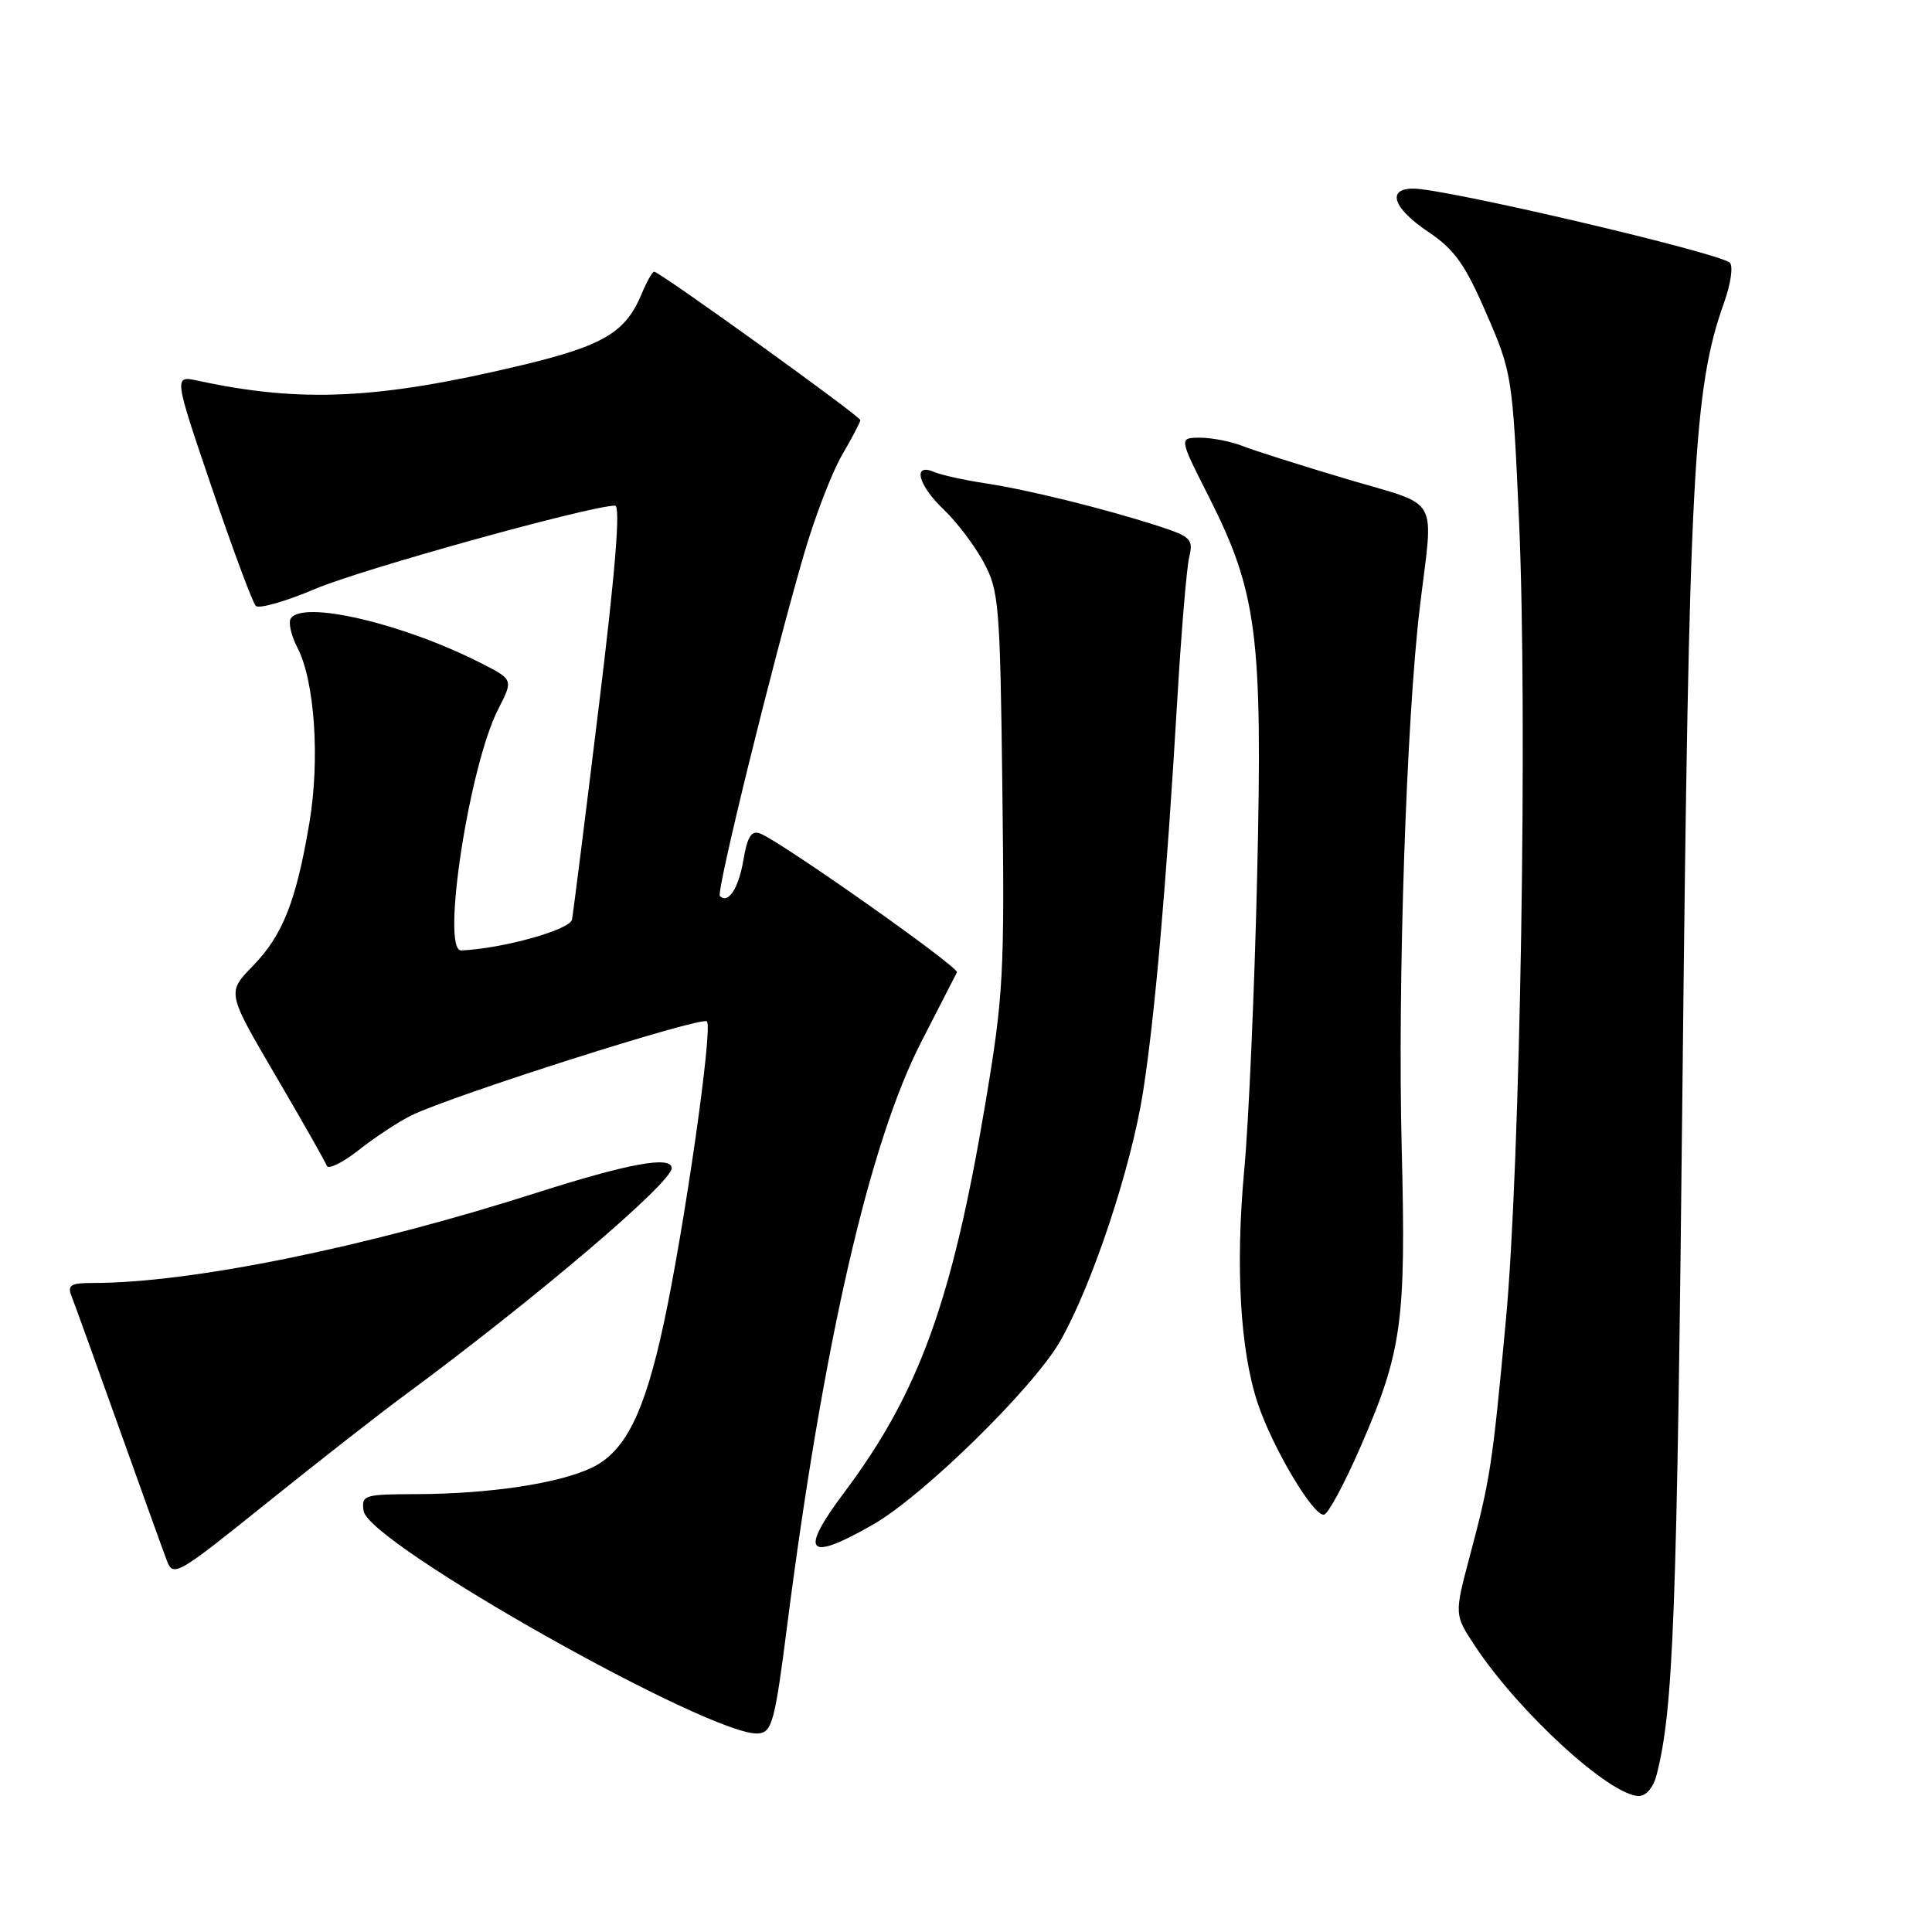 <?xml version="1.0" encoding="UTF-8" standalone="no"?>
<!DOCTYPE svg PUBLIC "-//W3C//DTD SVG 1.1//EN" "http://www.w3.org/Graphics/SVG/1.1/DTD/svg11.dtd" >
<svg xmlns="http://www.w3.org/2000/svg" xmlns:xlink="http://www.w3.org/1999/xlink" version="1.1" viewBox="0 0 256 256">
 <g >
 <path fill="currentColor"
d=" M 219.49 235.25 C 221.74 226.56 222.20 214.37 222.94 143.50 C 223.80 62.56 224.39 51.44 228.46 40.07 C 229.33 37.63 229.67 35.27 229.22 34.82 C 227.92 33.52 191.41 24.96 187.25 24.99 C 183.69 25.01 184.60 27.60 189.25 30.72 C 192.73 33.06 194.13 35.02 196.95 41.54 C 200.35 49.36 200.42 49.84 201.28 69.00 C 202.43 94.88 201.46 154.38 199.53 175.00 C 197.74 194.26 197.47 195.99 194.75 206.22 C 192.70 213.95 192.70 213.95 195.45 218.11 C 201.26 226.89 213.30 237.92 217.14 237.98 C 218.10 237.99 219.08 236.86 219.49 235.25 Z  M 104.29 215.50 C 109.10 177.97 115.22 151.35 122.10 138.00 C 124.51 133.32 126.62 129.20 126.80 128.84 C 127.11 128.16 103.51 111.52 100.72 110.44 C 99.57 110.00 99.03 110.85 98.51 113.93 C 97.87 117.71 96.50 119.83 95.39 118.73 C 94.88 118.21 102.27 88.13 106.51 73.50 C 107.95 68.55 110.22 62.62 111.56 60.32 C 112.90 58.02 114.00 55.93 114.00 55.67 C 114.00 55.15 87.40 36.00 86.68 36.00 C 86.44 36.00 85.70 37.31 85.04 38.90 C 82.90 44.07 79.96 45.81 68.97 48.43 C 50.16 52.92 39.90 53.40 26.25 50.45 C 23.01 49.75 23.01 49.75 28.07 64.63 C 30.85 72.81 33.47 79.85 33.89 80.28 C 34.31 80.71 37.87 79.69 41.80 78.02 C 47.91 75.42 78.24 67.00 81.50 67.00 C 82.24 67.00 81.56 75.54 79.34 93.65 C 77.55 108.30 75.96 120.99 75.79 121.85 C 75.53 123.21 66.62 125.69 61.12 125.94 C 58.40 126.06 62.15 101.55 66.00 94.00 C 68.02 90.05 68.02 90.05 63.78 87.89 C 53.45 82.62 40.06 79.48 38.52 81.97 C 38.19 82.50 38.59 84.25 39.42 85.84 C 41.71 90.27 42.41 100.65 40.99 109.07 C 39.24 119.44 37.45 123.95 33.49 128.01 C 30.07 131.52 30.07 131.52 36.51 142.51 C 40.05 148.55 43.11 153.94 43.30 154.47 C 43.49 155.01 45.42 154.06 47.57 152.36 C 49.73 150.66 52.85 148.61 54.50 147.80 C 59.91 145.15 92.97 134.63 93.67 135.34 C 94.49 136.15 90.70 162.61 87.94 175.42 C 85.37 187.32 82.83 192.38 78.37 194.50 C 73.98 196.58 64.82 197.95 55.18 197.98 C 48.21 198.00 47.88 198.10 48.18 200.21 C 48.80 204.51 94.48 230.25 100.50 229.69 C 102.30 229.52 102.68 228.10 104.29 215.50 Z  M 53.50 184.96 C 70.79 172.21 89.00 156.73 89.00 154.79 C 89.00 153.11 83.28 154.16 71.13 158.04 C 48.49 165.29 25.32 170.00 12.34 170.00 C 9.36 170.00 8.90 170.28 9.48 171.75 C 9.86 172.71 12.66 180.46 15.69 188.96 C 18.73 197.47 21.61 205.48 22.10 206.76 C 22.95 209.01 23.42 208.74 35.24 199.24 C 41.98 193.82 50.20 187.39 53.50 184.96 Z  M 115.72 201.99 C 122.34 198.19 136.87 183.96 140.44 177.77 C 144.66 170.44 149.87 154.82 151.46 144.68 C 153.03 134.66 154.54 117.36 156.01 92.50 C 156.53 83.70 157.23 75.31 157.57 73.86 C 158.14 71.42 157.83 71.11 153.35 69.66 C 146.23 67.37 136.20 64.89 130.50 64.03 C 127.75 63.61 124.71 62.94 123.75 62.53 C 120.86 61.30 121.66 64.31 125.09 67.56 C 126.79 69.18 129.15 72.30 130.34 74.50 C 132.37 78.26 132.52 80.10 132.82 104.68 C 133.12 129.09 132.97 131.90 130.55 146.31 C 126.16 172.43 121.75 184.57 111.90 197.71 C 105.82 205.82 106.91 207.04 115.72 201.99 Z  M 180.18 191.93 C 185.79 179.09 186.32 175.25 185.73 152.00 C 185.18 130.20 186.35 95.39 188.13 80.50 C 189.95 65.32 191.03 67.23 178.50 63.49 C 172.45 61.69 166.23 59.72 164.68 59.11 C 163.14 58.50 160.60 58.00 159.04 58.00 C 156.21 58.00 156.21 58.00 160.14 65.75 C 166.59 78.50 167.32 84.15 166.58 116.00 C 166.23 131.12 165.46 148.68 164.87 155.00 C 163.69 167.77 164.32 178.86 166.63 185.87 C 168.61 191.85 174.14 201.12 175.47 200.69 C 176.04 200.50 178.16 196.56 180.18 191.93 Z "/>
</g>
</svg>